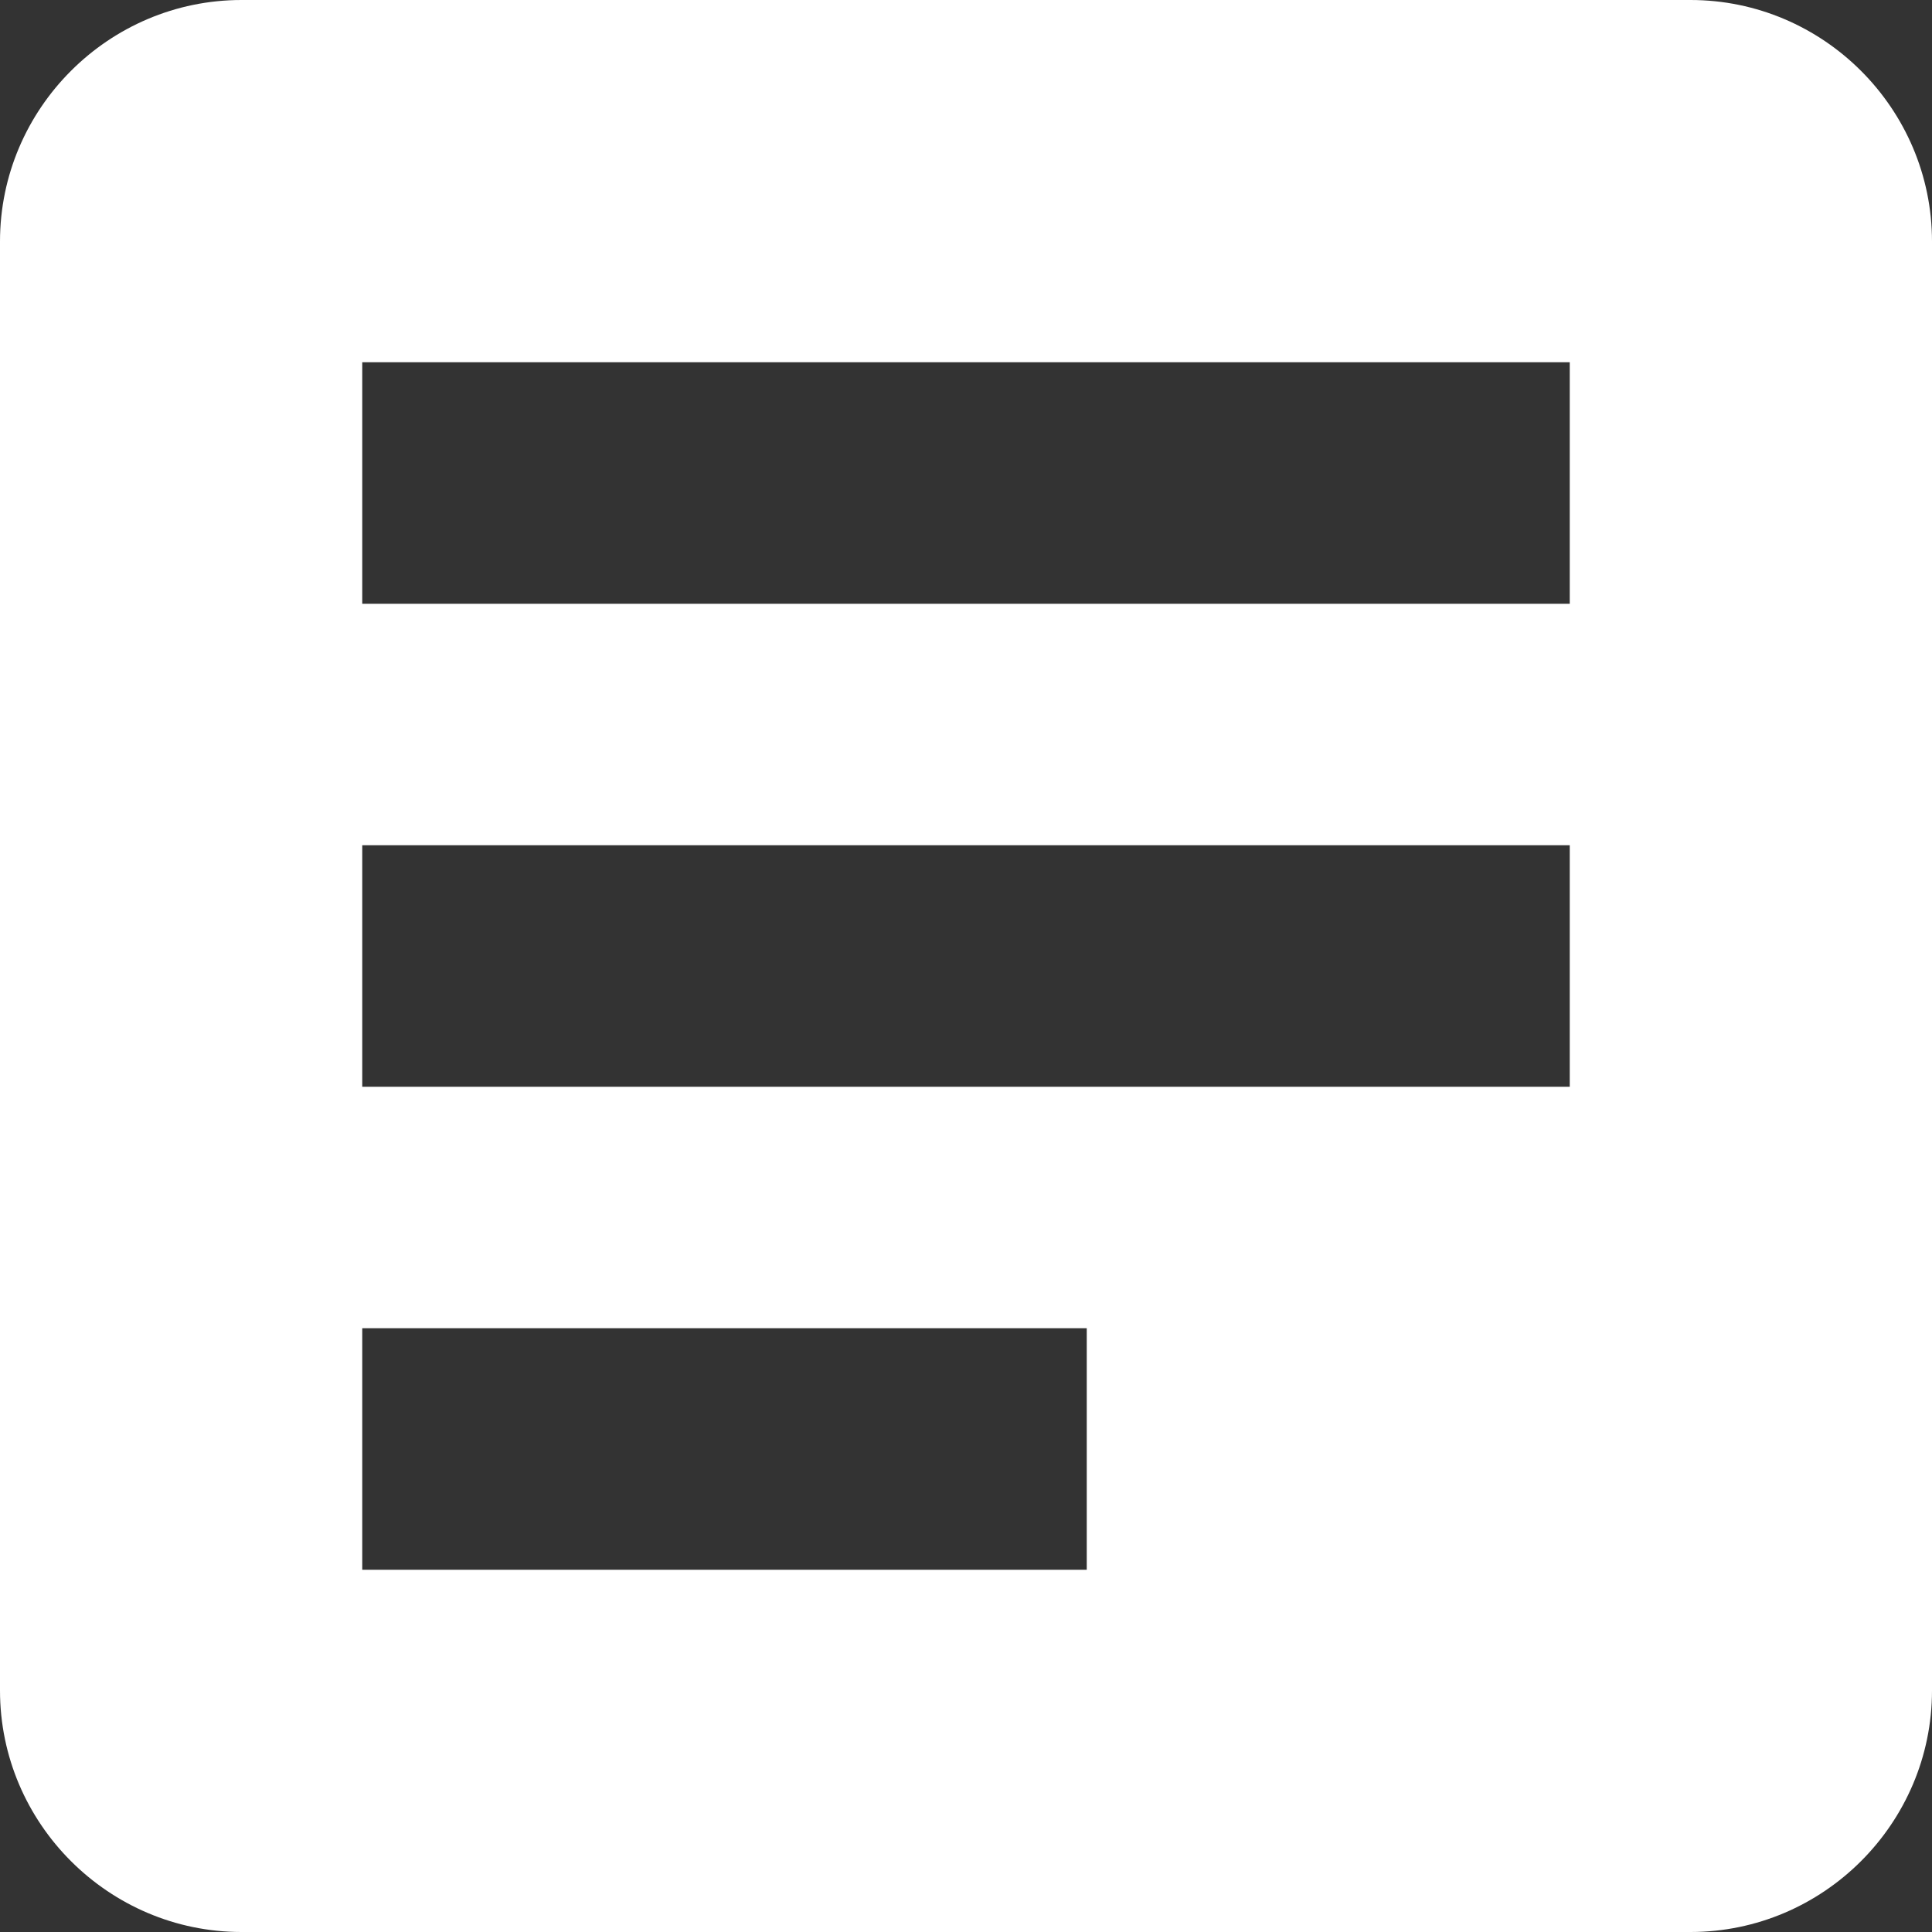<?xml version="1.0" encoding="UTF-8"?>
<svg width="14px" height="14px" viewBox="0 0 14 14" version="1.1" xmlns="http://www.w3.org/2000/svg" xmlns:xlink="http://www.w3.org/1999/xlink">
    <rect x="0" y="0" width="14" height="14" fill="#333333" stroke="none"/>
    <!-- Generator: sketchtool 57.1 (101010) - https://sketch.com -->
    <title>EF3EF1EE-E6DB-494B-818D-34DAB28B7F8C</title>
    <desc>Created with sketchtool.</desc>
    <g id="all-stars-cricket" stroke="none" stroke-width="1" fill="none" fill-rule="evenodd">
        <g id="All-Stars-Cricket" transform="translate(-1146, -355)" fill="#FFFFFF">
            <g id="Group-5" transform="translate(1111, 342)">
                <g id="resources" transform="translate(35, 13)">
                    <path d="M12.25,0 L1.75,0 C0.787,0 0,0.787 0,1.75 L0,12.25 C0,13.213 0.787,14 1.75,14 L12.25,14 C13.213,14 14,13.213 14,12.25 L14,1.75 C14,0.787 13.213,0 12.25,0 L12.25,0 Z M2.625,6.125 L11.375,6.125 L11.375,7.875 L2.625,7.875 L2.625,6.125 Z M2.625,9.625 L7.875,9.625 L7.875,11.375 L2.625,11.375 L2.625,9.625 Z M2.625,2.625 L11.375,2.625 L11.375,4.375 L2.625,4.375 L2.625,2.625 Z" id="Fill-121"></path>
                </g>
            </g>
        </g>
    </g>
</svg>